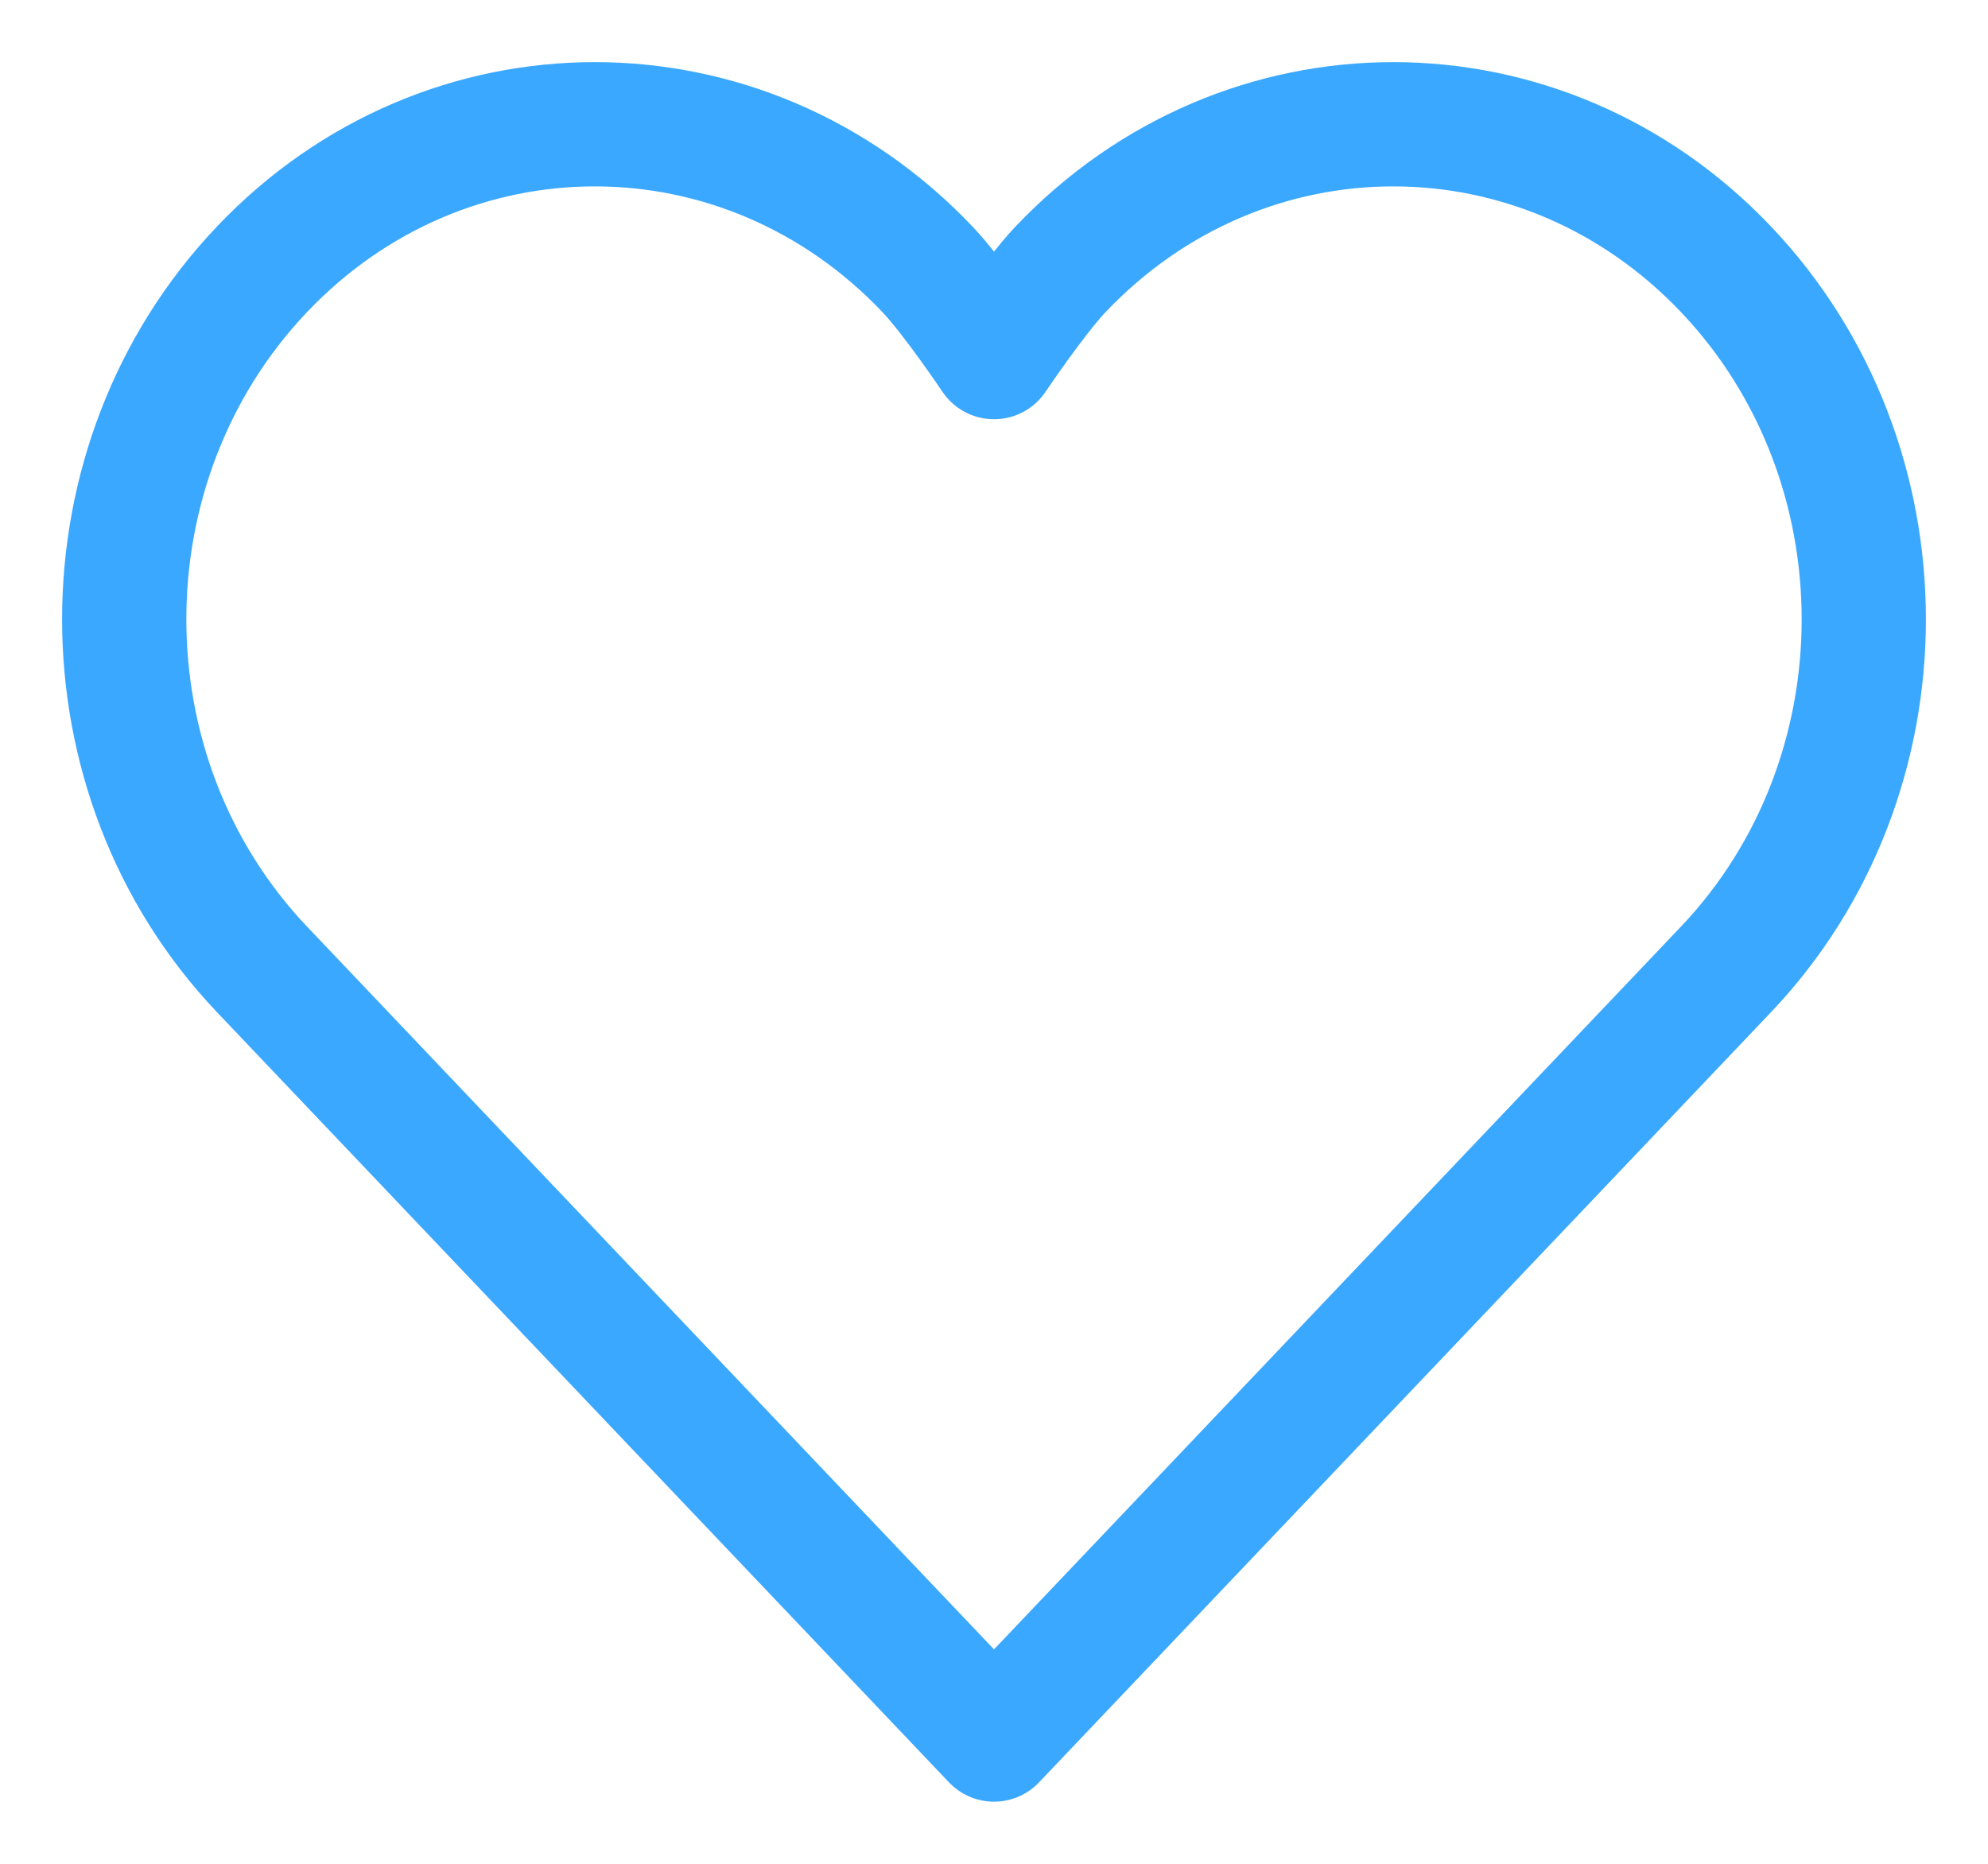 <svg width="16" height="15" viewBox="0 0 16 15" fill="none" xmlns="http://www.w3.org/2000/svg">
<path d="M8 2.874C8 2.874 8.328 2.386 8.536 2.167C10.014 0.611 12.412 0.611 13.891 2.167C15.37 3.723 15.37 6.246 13.891 7.802L8 14L2.109 7.802C0.63 6.246 0.63 3.723 2.109 2.167C3.588 0.611 5.986 0.611 7.464 2.167C7.672 2.386 8 2.874 8 2.874Z" stroke="#3BA8FF" stroke-linecap="round" stroke-linejoin="round"/>
</svg>
